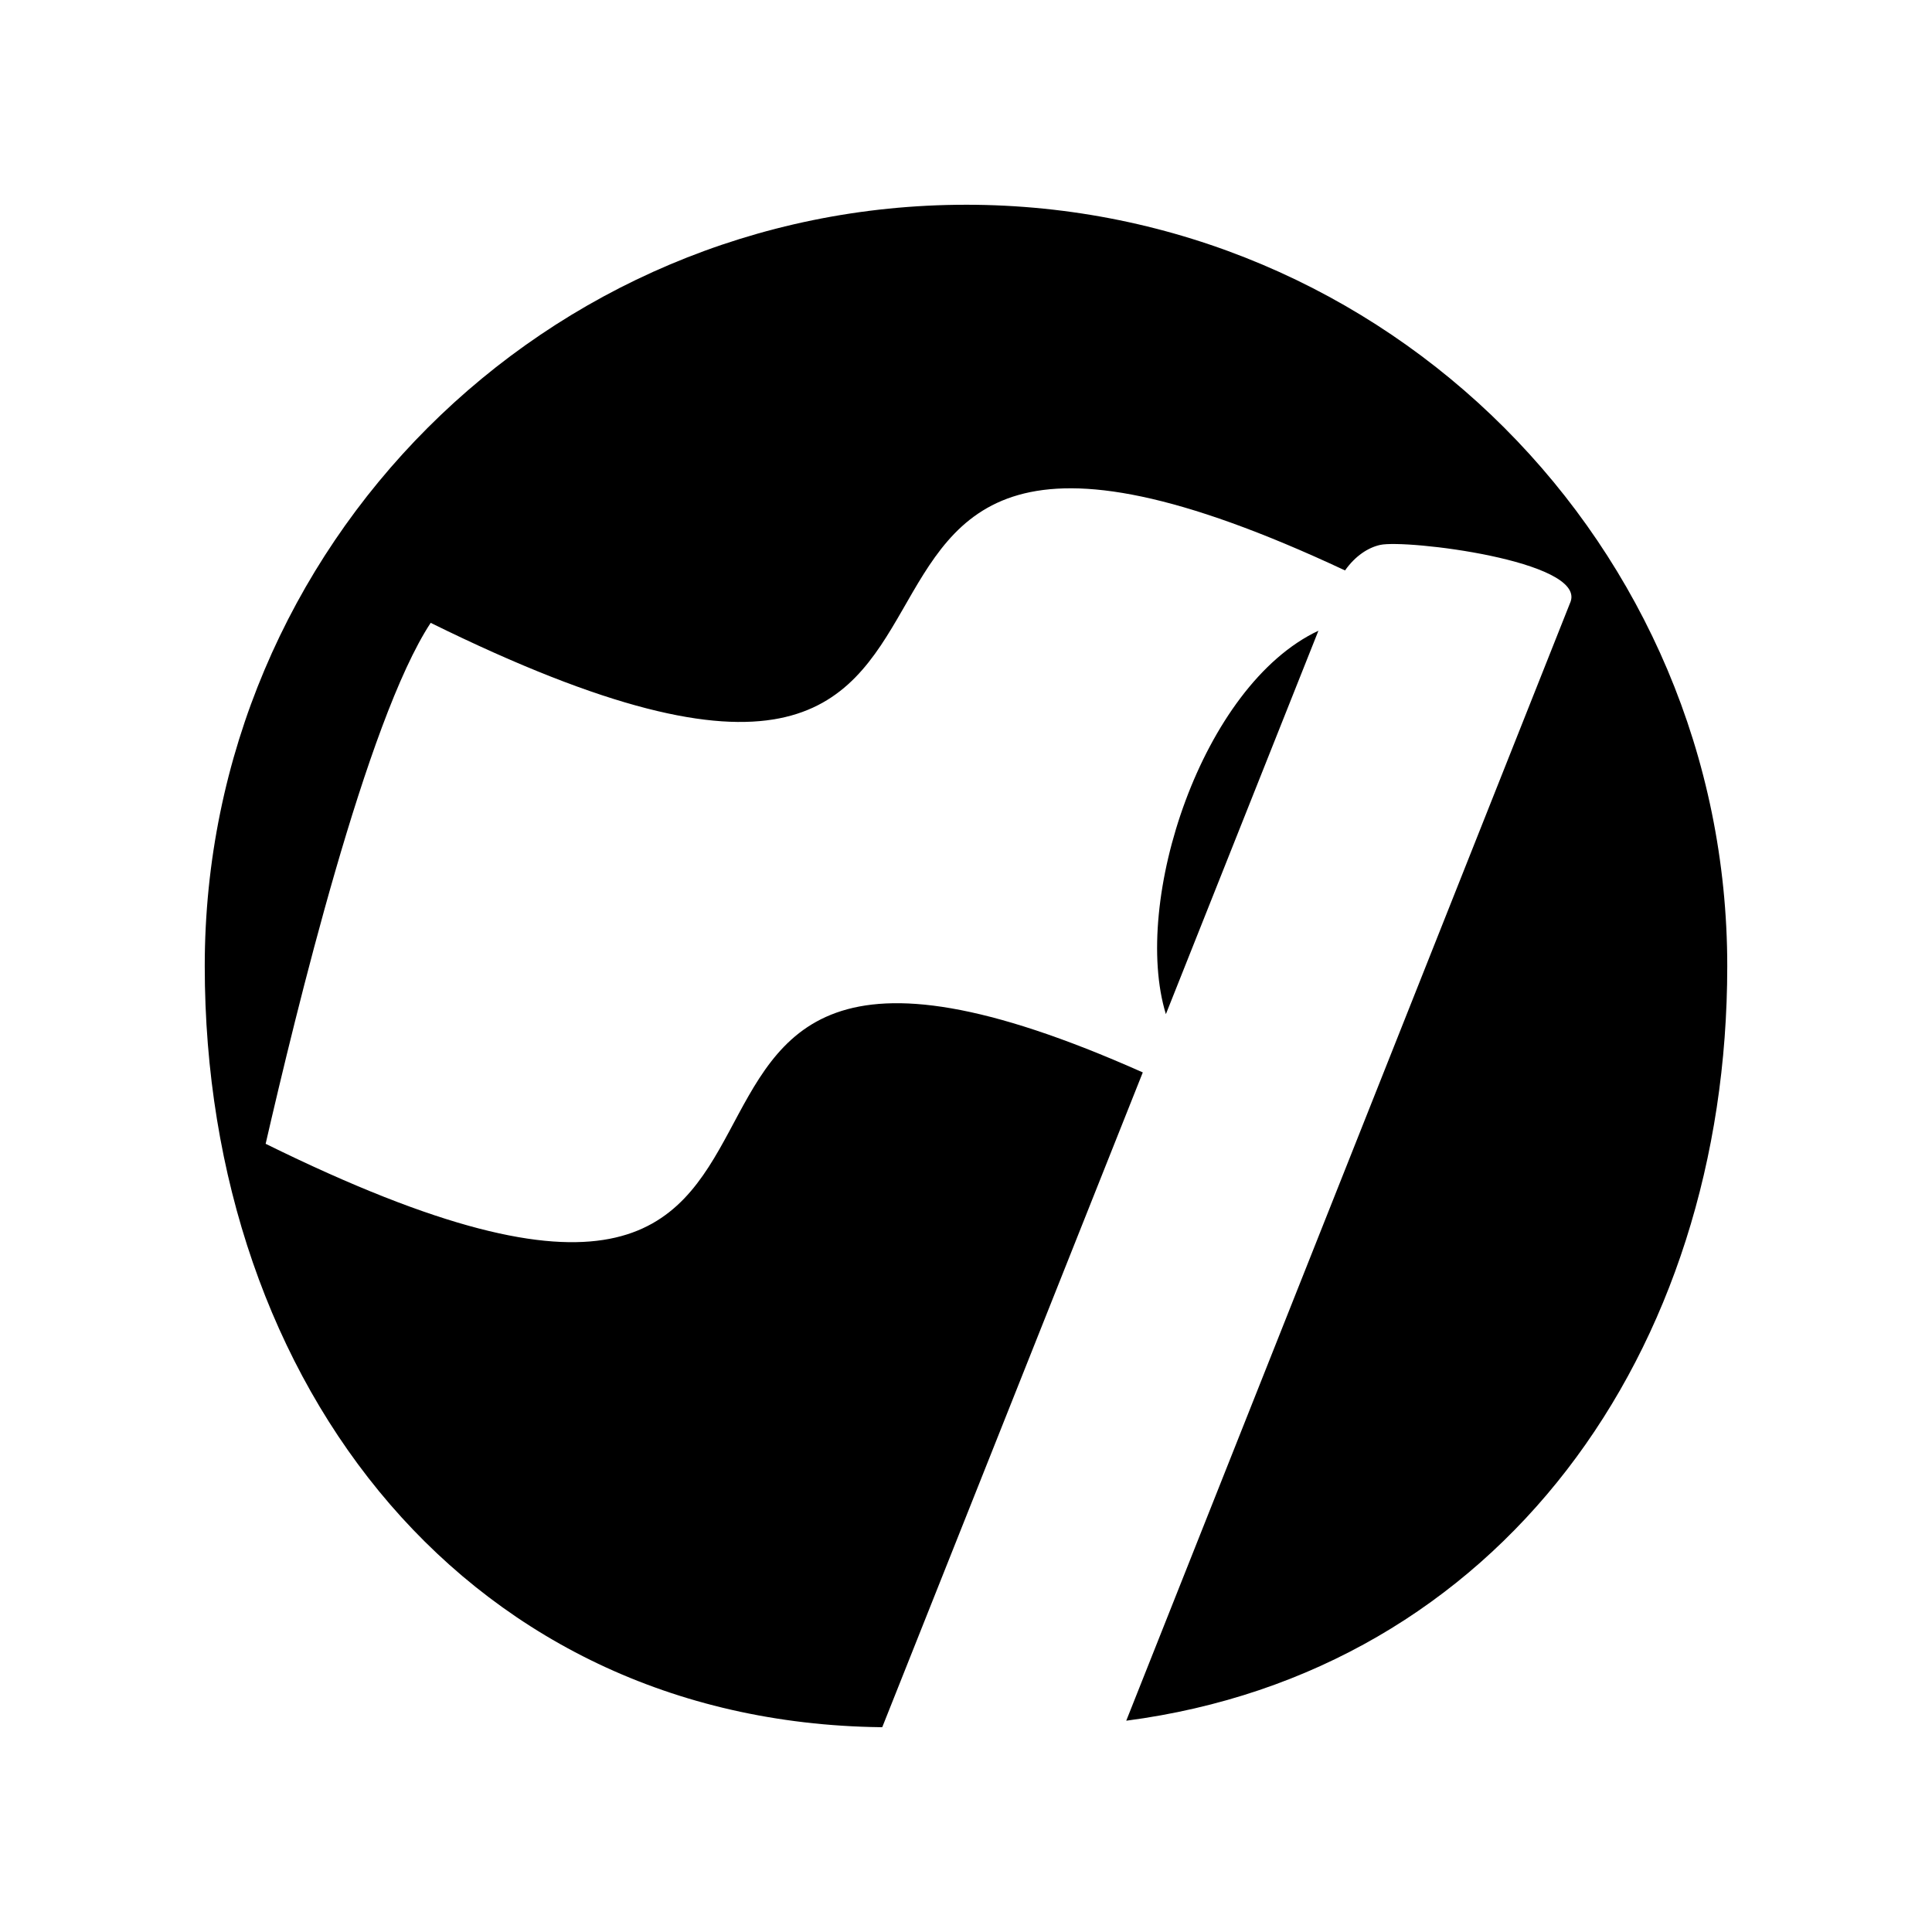 <?xml version="1.0" encoding="UTF-8" standalone="no"?>
<svg
   xmlns:dc="http://purl.org/dc/elements/1.1/"
   xmlns:cc="http://creativecommons.org/ns#"
   xmlns:rdf="http://www.w3.org/1999/02/22-rdf-syntax-ns#"
   xmlns:svg="http://www.w3.org/2000/svg"
   xmlns="http://www.w3.org/2000/svg"
   xmlns:sodipodi="http://sodipodi.sourceforge.net/DTD/sodipodi-0.dtd"
   xmlns:inkscape="http://www.inkscape.org/namespaces/inkscape"
   style="height: 512px; width: 512px;"
   viewBox="0 0 512 512"
   version="1.1"
   id="svg6"
   sodipodi:docname="black-flag-tiny.svg"
   inkscape:version="0.92.5 (2060ec1f9f, 2020-04-08)">
  <defs
     id="defs10" />
  <sodipodi:namedview
     pagecolor="#ffffff"
     bordercolor="#666666"
     borderopacity="1"
     objecttolerance="10"
     gridtolerance="10"
     guidetolerance="10"
     inkscape:pageopacity="0"
     inkscape:pageshadow="2"
     inkscape:window-width="1848"
     inkscape:window-height="1016"
     id="namedview8"
     showgrid="false"
     showguides="true"
     inkscape:guide-bbox="true"
     inkscape:zoom="1.4422851"
     inkscape:cx="425.22885"
     inkscape:cy="259.66032"
     inkscape:window-x="72"
     inkscape:window-y="27"
     inkscape:window-maximized="1"
     inkscape:current-layer="svg6">
    <sodipodi:guide
       position="512,512"
       orientation="0,1"
       id="guide14"
       inkscape:locked="false"
       inkscape:label=""
       inkscape:color="rgb(0,0,255)" />
    <sodipodi:guide
       position="0,369.834"
       orientation="1,0"
       id="guide16"
       inkscape:locked="false"
       inkscape:label=""
       inkscape:color="rgb(0,0,255)" />
    <sodipodi:guide
       position="256,256"
       orientation="1,0"
       id="guide18"
       inkscape:locked="false"
       inkscape:label=""
       inkscape:color="rgb(0,0,255)" />
    <sodipodi:guide
       position="256,256"
       orientation="0,1"
       id="guide20"
       inkscape:locked="false"
       inkscape:label=""
       inkscape:color="rgb(0,0,255)" />
    <sodipodi:guide
       position="0,0"
       orientation="0,1"
       id="guide22"
       inkscape:locked="false"
       inkscape:label=""
       inkscape:color="rgb(0,0,255)" />
    <sodipodi:guide
       position="512,512"
       orientation="1,0"
       id="guide26"
       inkscape:locked="false"
       inkscape:label=""
       inkscape:color="rgb(0,0,255)" />
  </sodipodi:namedview>
  <g
     class=""
     transform="matrix(0.855,0,0,0.855,37.134,35.077)"
     id="g4">
    <path
       d="m 256,22.438 c -130.314,0 -235.97,105.654 -235.97,235.968 0,130.315 82.264,235.938 212.578,235.938 1.483,0 -4.058,-0.004 -2.58,-0.03 l 80.75,-202.94 C 113.698,203.56 256.543,420.788 38.906,313.5 48.208,273.127 70.111,182.325 90.063,152.03 310.688,260.792 164.859,38.095 373.466,135.78 c 3.196,-4.52 7.158,-7.076 10.875,-7.905 7.96,-1.777 63.393,4.87 59.061,17.53 l -137.75,346.908 C 421.348,477.163 491.938,378.236 491.938,258.406 491.938,128.092 386.314,22.436 256,22.436 Z m 109.216,132.031 c -36.11,16.943 -57.968,83.919 -47.28,118.844 z"
       id="path2"
       inkscape:connector-curvature="0"
       style="fill:#000000;fill-opacity:1"
       sodipodi:nodetypes="cssccccccccsccccc" />
  </g>
</svg>
